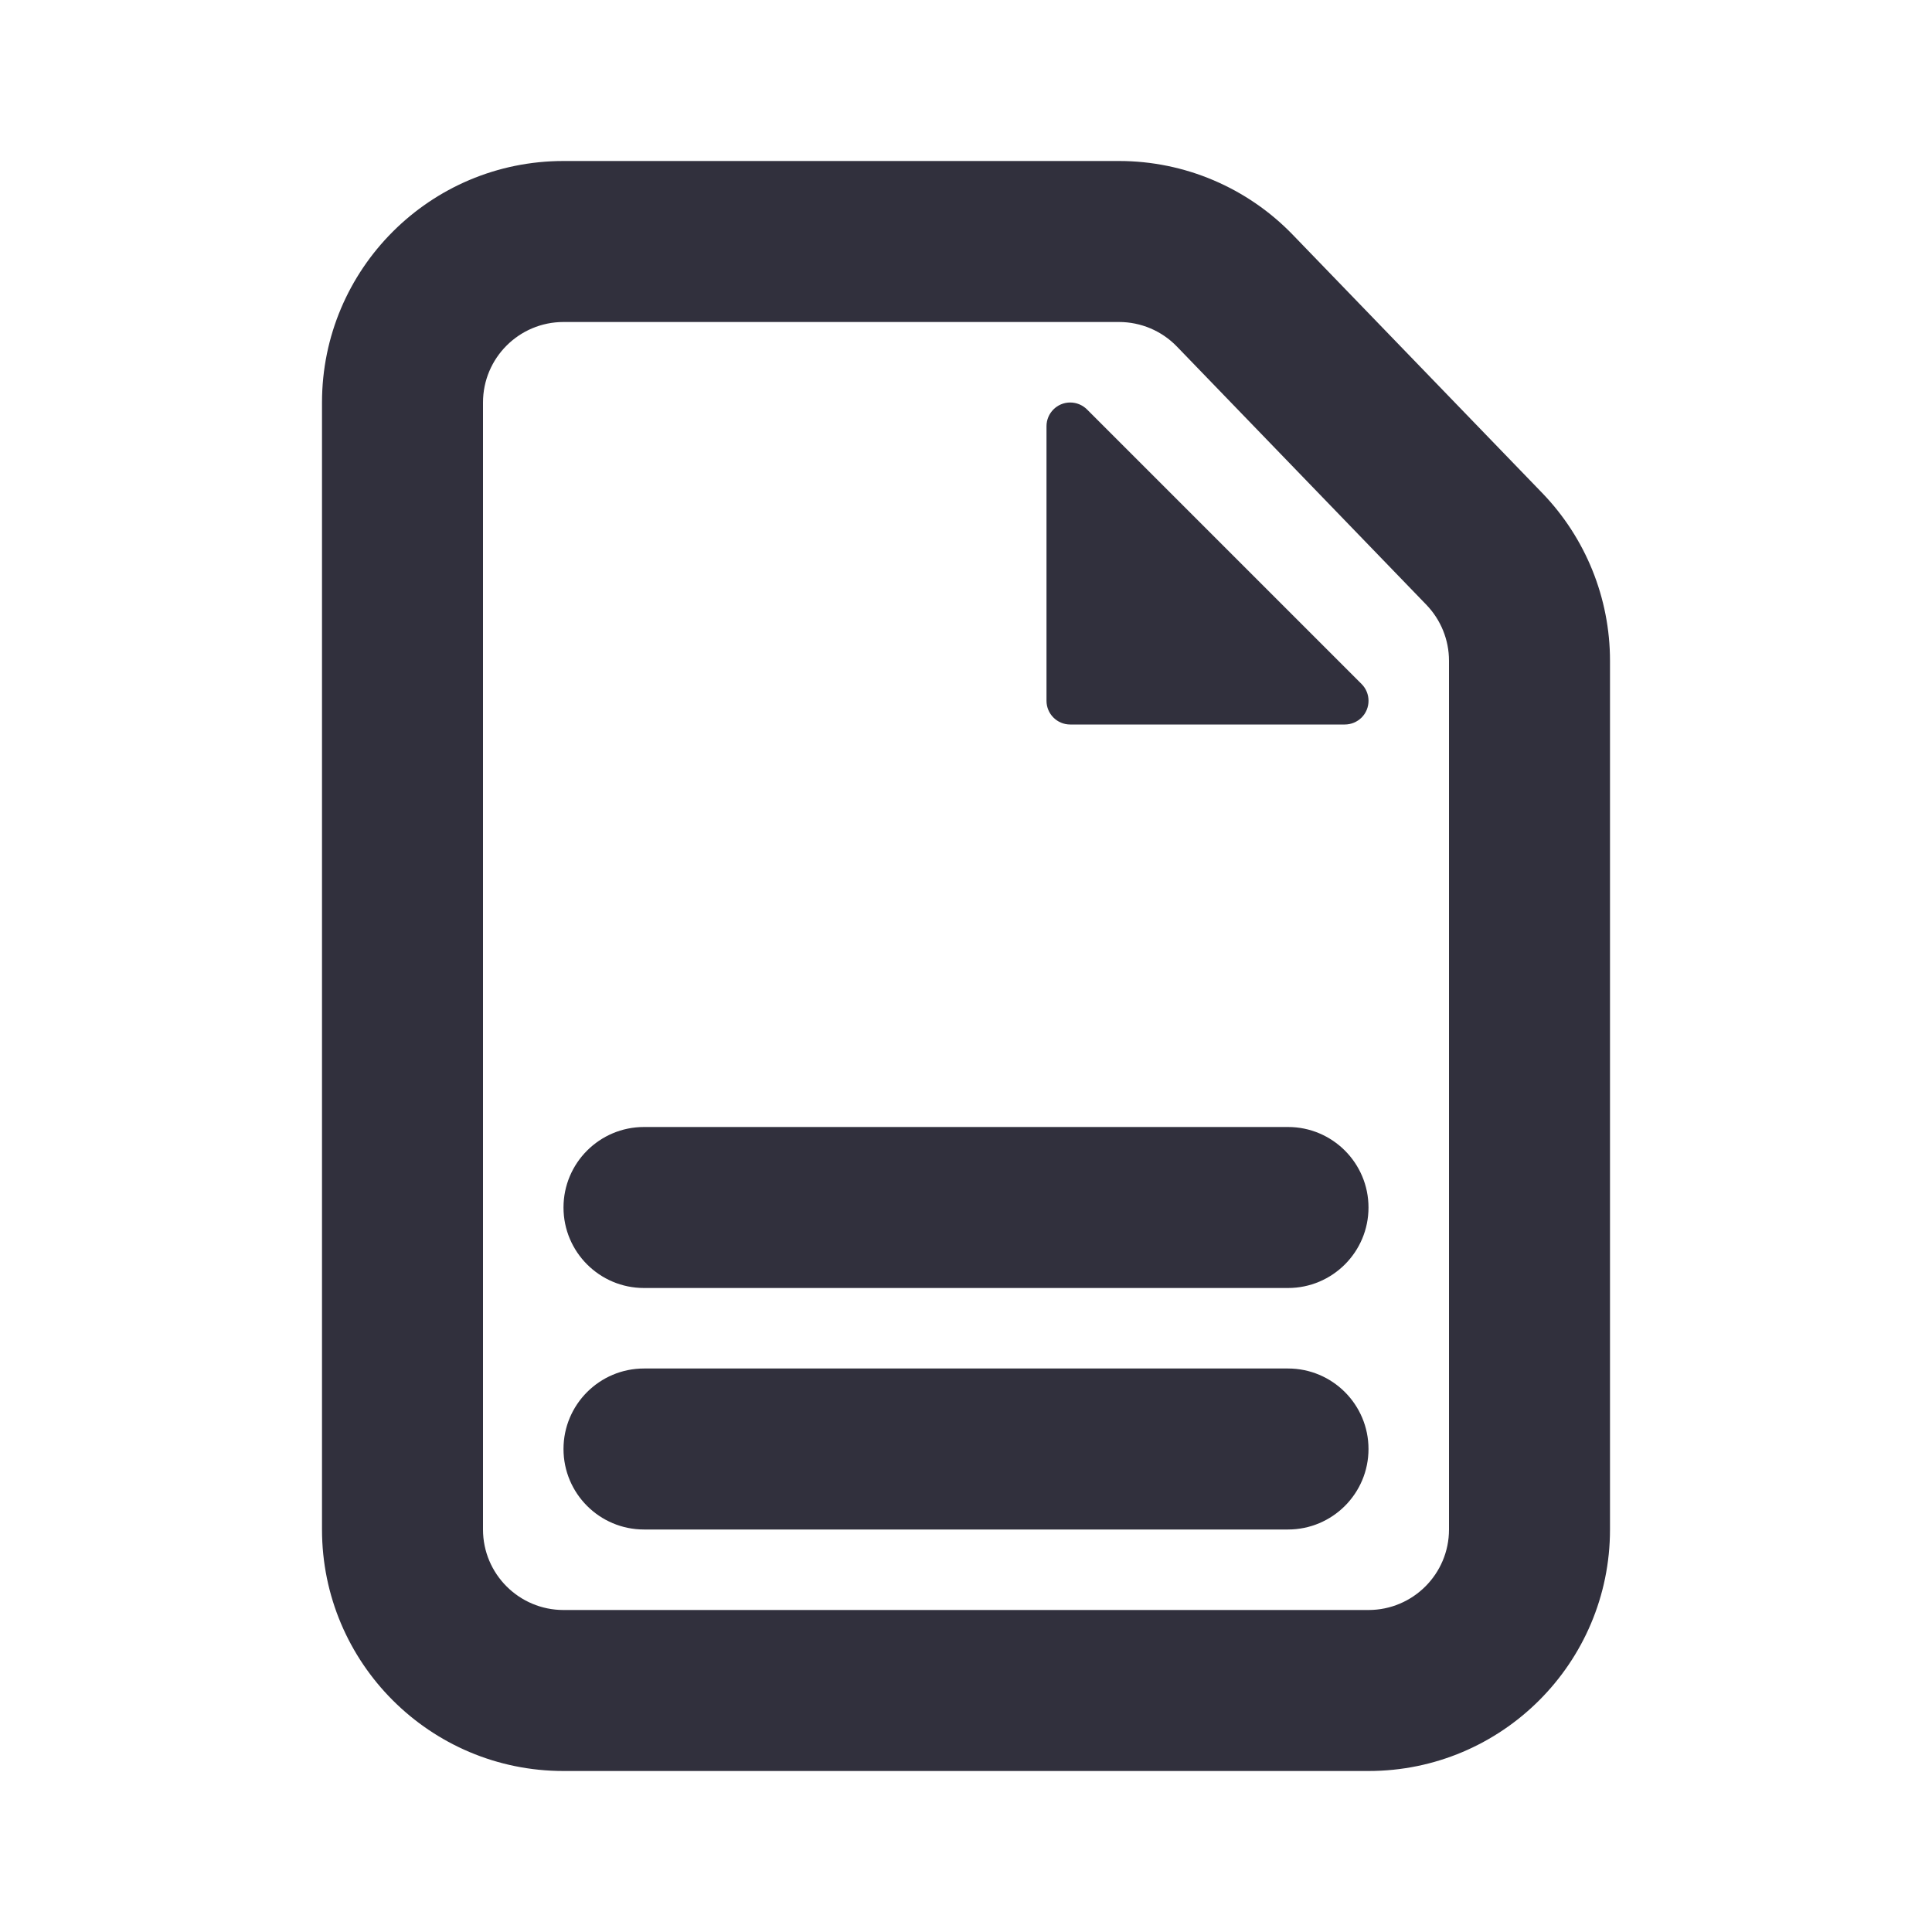 <svg width="24" height="24" viewBox="0 0 24 24" fill="none" xmlns="http://www.w3.org/2000/svg">
<path fill-rule="evenodd" clip-rule="evenodd" d="M7 2H13.901C14.715 2 15.494 2.331 16.059 2.916L19.158 6.124C19.698 6.683 20 7.431 20 8.208V19C20 20.657 18.657 22 17 22H7C5.343 22 4 20.657 4 19V5C4 3.343 5.343 2 7 2ZM7 4C6.448 4 6 4.448 6 5V19C6 19.552 6.448 20 7 20H17C17.552 20 18 19.552 18 19V8.208C18 7.949 17.899 7.7 17.719 7.513L14.62 4.305C14.432 4.11 14.172 4 13.901 4H7ZM13.503 5.086L16.914 8.497C17.029 8.612 17.029 8.799 16.914 8.914C16.858 8.969 16.784 9 16.706 9H13.294C13.132 9 13 8.868 13 8.706V5.294C13 5.132 13.132 5 13.294 5C13.373 5 13.447 5.031 13.503 5.086ZM8 14H16C16.552 14 17 14.448 17 15C17 15.552 16.552 16 16 16H8C7.448 16 7 15.552 7 15C7 14.448 7.448 14 8 14ZM8 17H16C16.552 17 17 17.448 17 18C17 18.552 16.552 19 16 19H8C7.448 19 7 18.552 7 18C7 17.448 7.448 17 8 17Z" fill="#31303D"/>
</svg>
